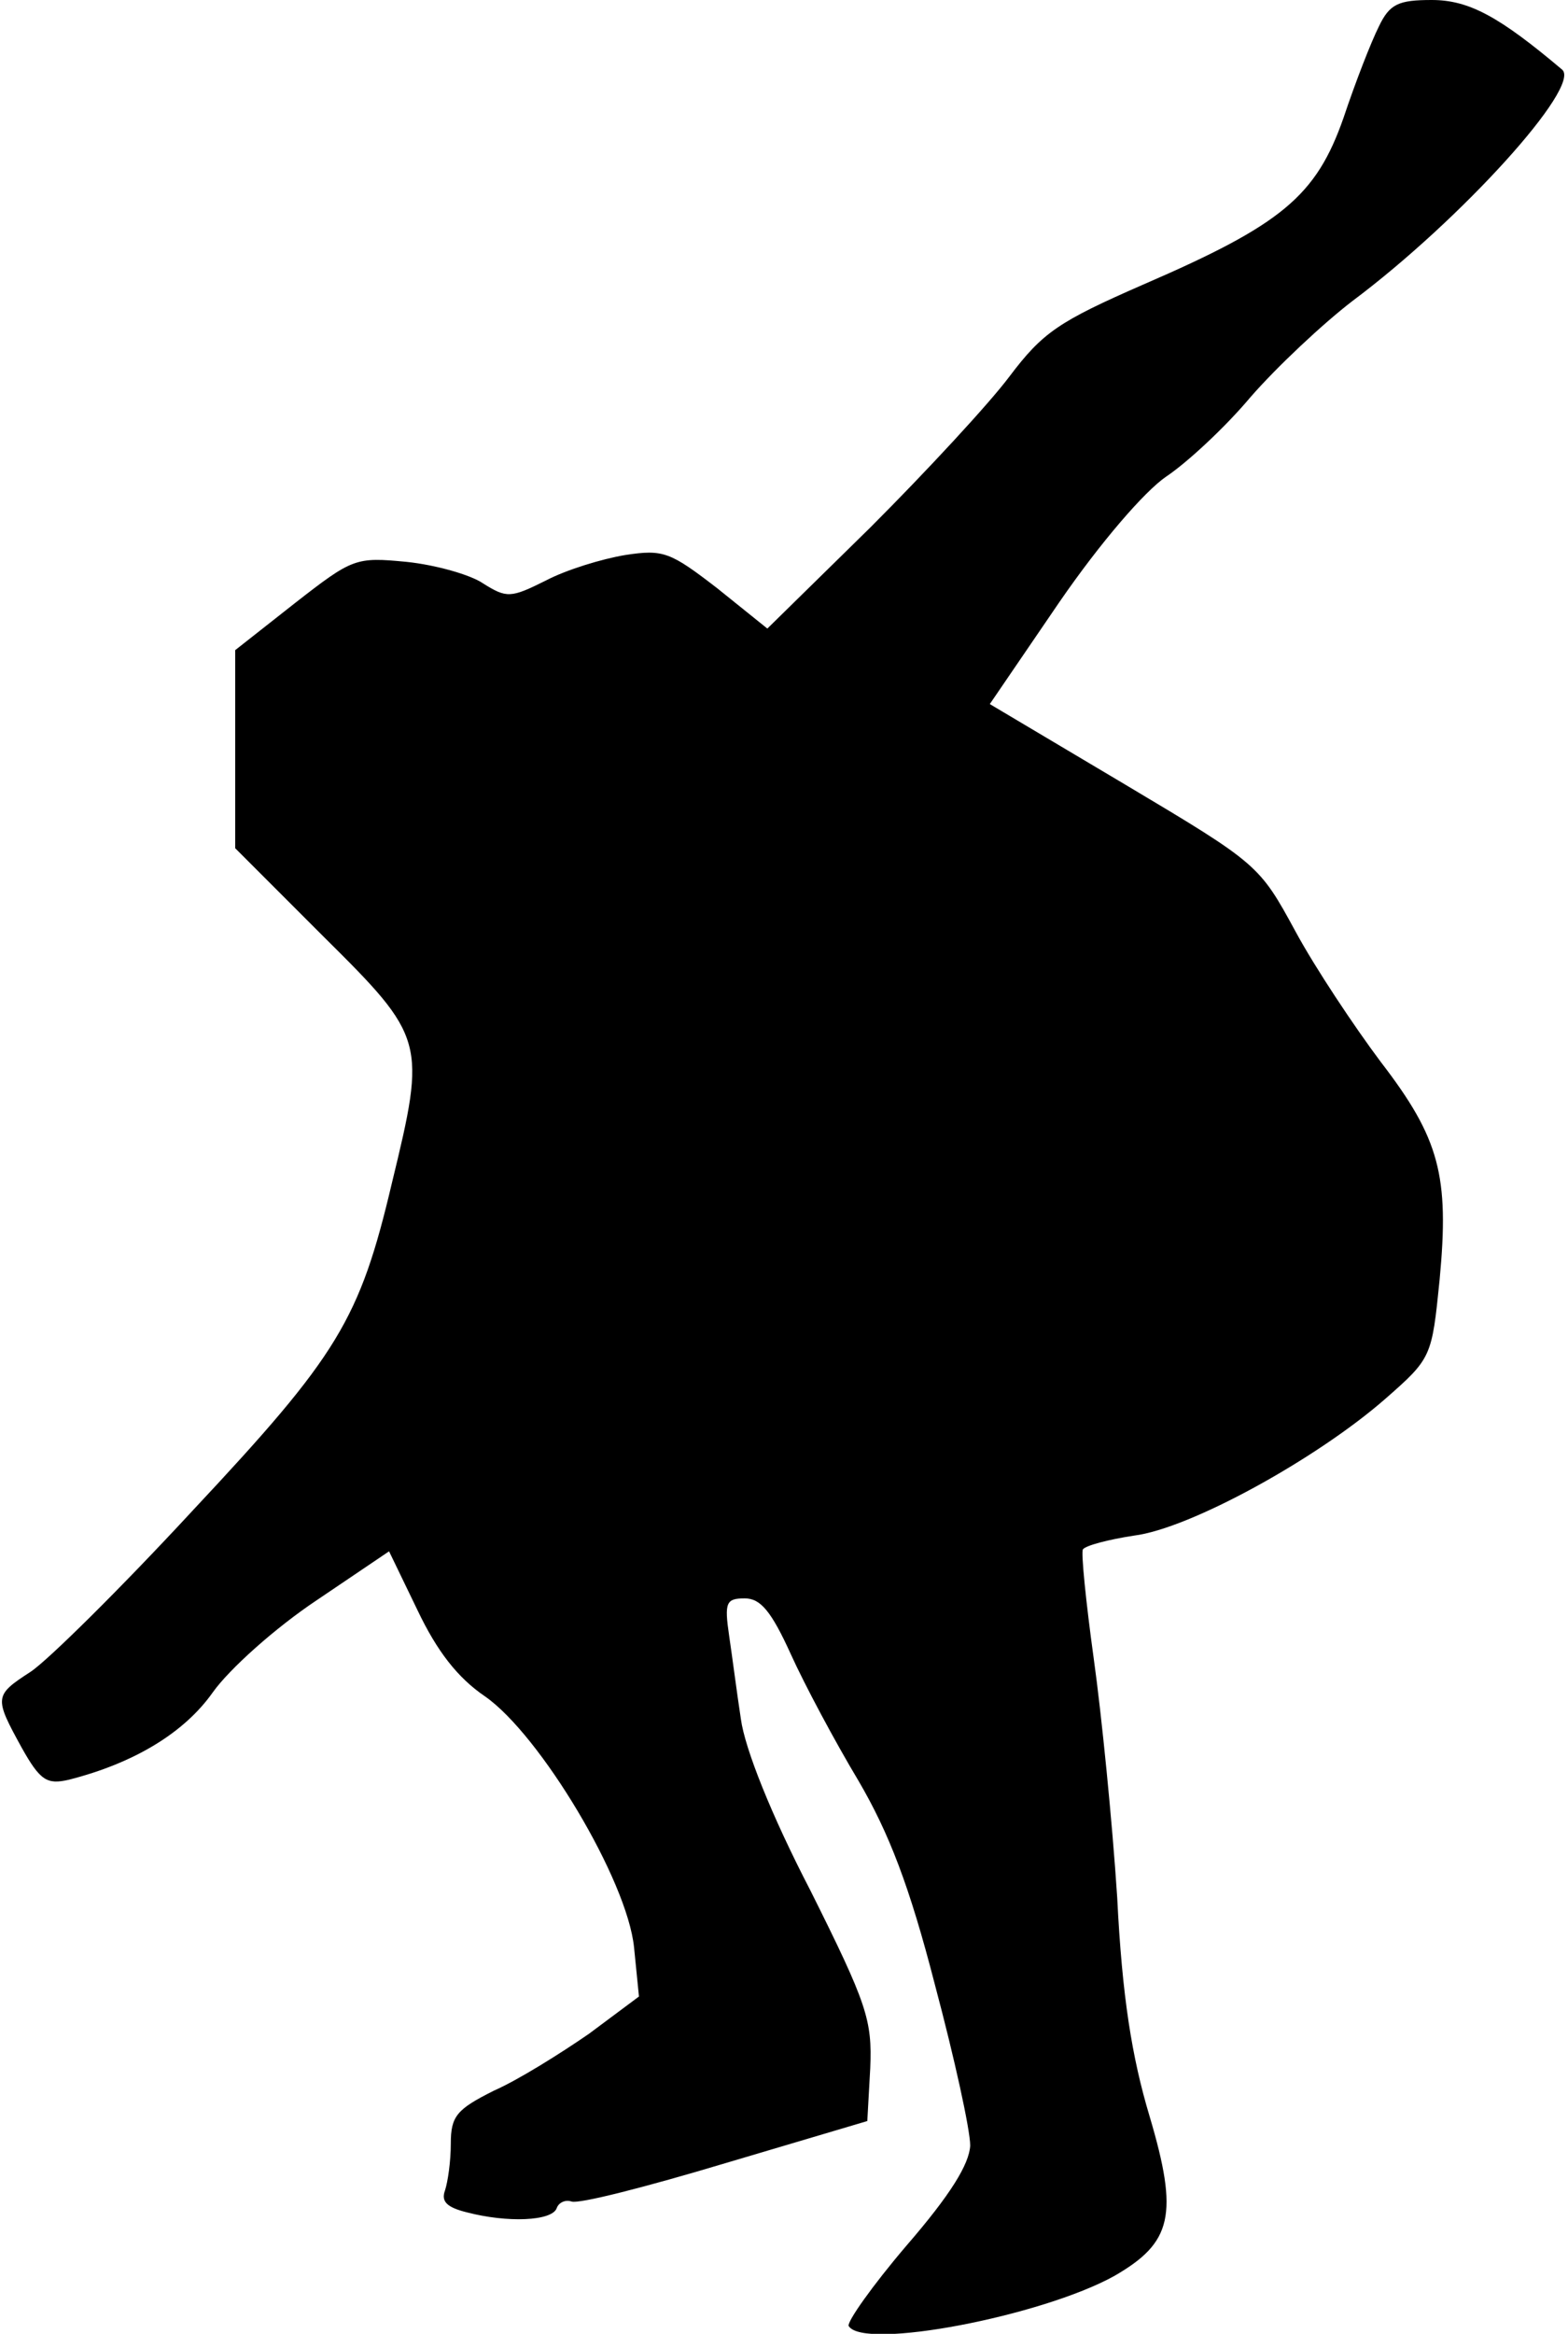 <?xml version="1.0" standalone="no"?>
<!DOCTYPE svg PUBLIC "-//W3C//DTD SVG 20010904//EN"
 "http://www.w3.org/TR/2001/REC-SVG-20010904/DTD/svg10.dtd">
<svg version="1.0" xmlns="http://www.w3.org/2000/svg"
 width="160pt" height="238pt" viewBox="0 0 160 238"
 preserveAspectRatio="xMidYMid meet">
<g transform="translate(0,238) scale(0.1,-0.1)"
fill="#000000" stroke="none">
<path fill="#000000" stroke="none" d="M1407 2353 c-8 -16 -24 -57 -36 -93
-28 -80 -63 -109 -204 -170 -87 -38 -103 -49 -137 -94 -21 -28 -85 -97 -142
-154 l-105 -103 -51 41 c-48 37 -55 40 -94 34 -24 -4 -60 -15 -81 -26 -36 -18
-40 -18 -64 -3 -13 9 -49 19 -78 22 -52 5 -55 4 -114 -42 l-61 -48 0 -101 0
-101 90 -90 c104 -103 105 -107 70 -251 -33 -140 -55 -176 -203 -334 -74 -80
-149 -154 -166 -165 -37 -24 -37 -26 -9 -77 19 -34 26 -38 48 -33 67 17 118
48 147 89 17 24 64 66 106 94 l74 50 29 -60 c20 -42 41 -69 69 -88 56 -39 145
-187 152 -256 l5 -50 -51 -38 c-29 -20 -72 -47 -97 -58 -38 -19 -44 -26 -44
-54 0 -18 -3 -39 -6 -48 -4 -11 2 -17 22 -22 42 -11 87 -9 92 4 2 6 9 9 15 7
7 -3 77 15 157 39 l145 43 3 54 c2 49 -3 65 -61 181 -40 77 -67 145 -71 175
-4 26 -9 65 -12 85 -5 34 -3 38 16 38 16 0 27 -13 47 -57 14 -31 45 -89 69
-129 31 -53 52 -107 78 -208 20 -75 36 -148 36 -164 -1 -19 -20 -50 -65 -102
-35 -41 -61 -78 -59 -82 15 -25 197 10 271 51 59 34 66 62 36 163 -18 60 -28
122 -33 223 -5 77 -16 187 -24 244 -8 58 -13 108 -11 111 3 4 26 10 52 14 57
7 186 78 256 139 48 42 48 43 56 122 10 106 0 144 -60 222 -27 36 -67 96 -87
133 -37 68 -38 69 -174 150 l-138 82 71 104 c42 61 87 113 109 128 21 14 60
50 86 81 27 31 74 75 104 98 111 83 234 219 214 236 -64 54 -95 71 -133 71
-34 0 -43 -4 -54 -27z"/>
</g>
</svg>
